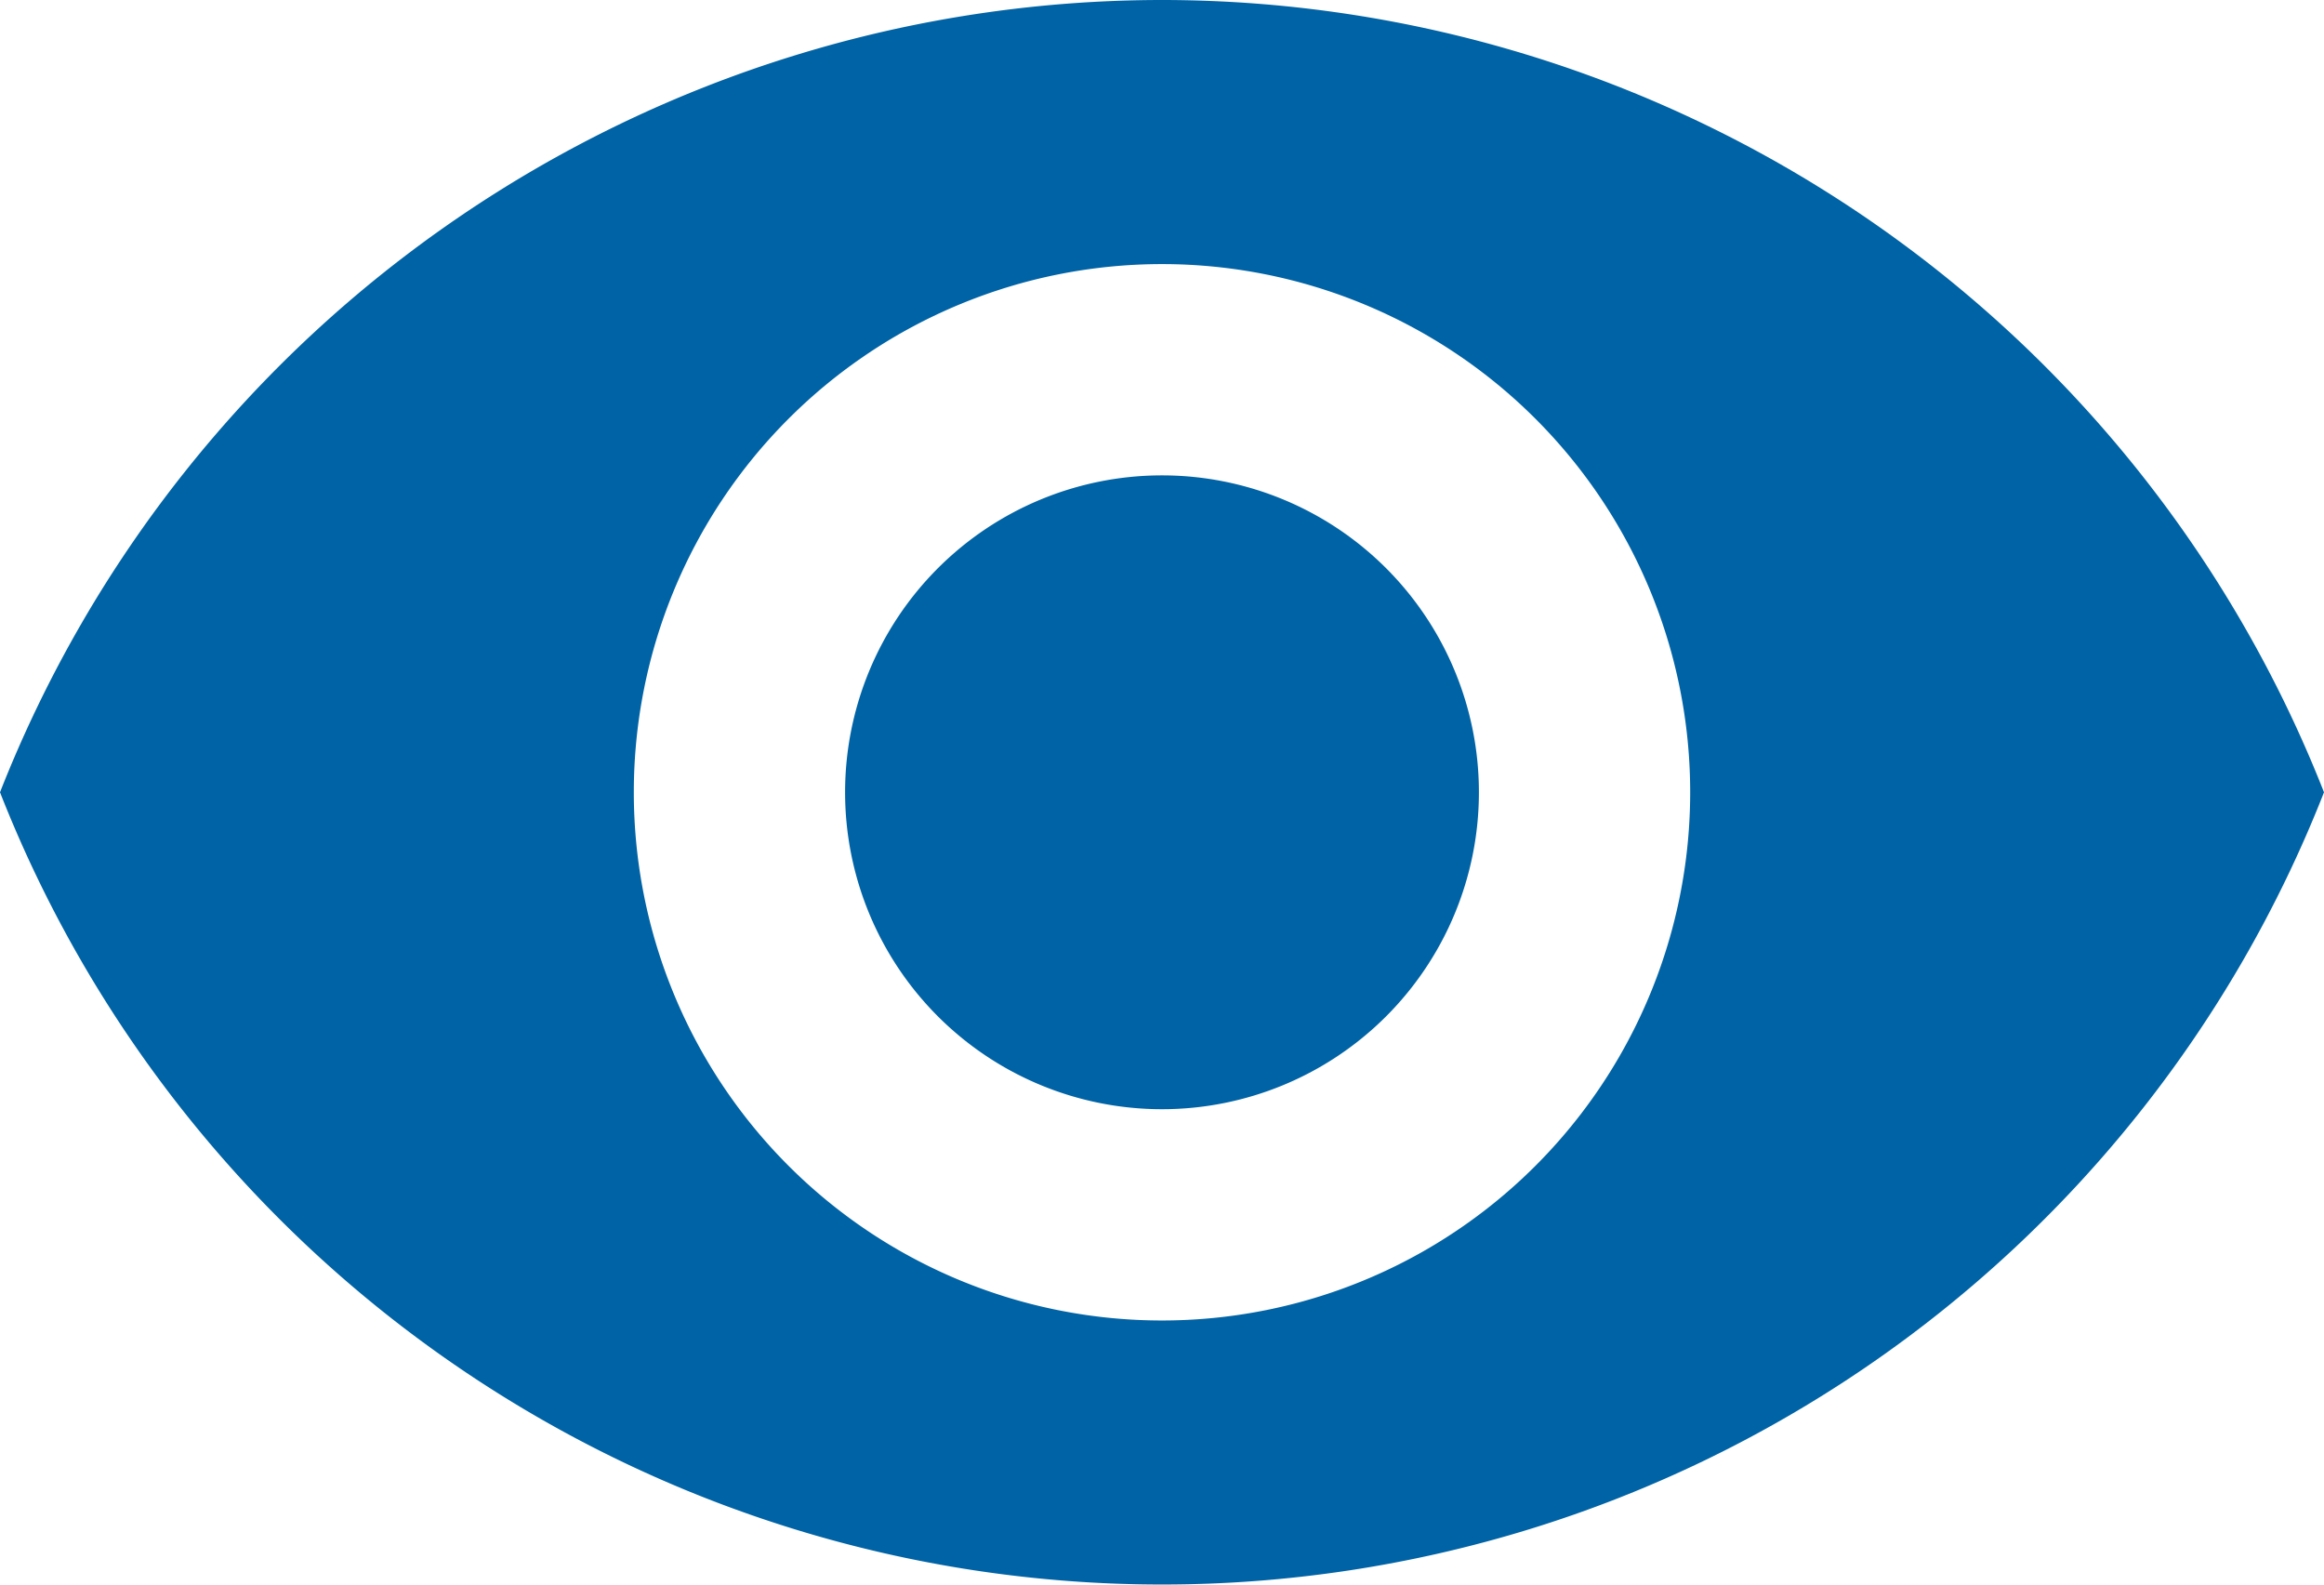 <svg xmlns="http://www.w3.org/2000/svg" width="22" height="15" viewBox="0 0 22 15">
  <path id="Tracciato_70441" data-name="Tracciato 70441" d="M12,4.5A11.827,11.827,0,0,0,1,12a11.817,11.817,0,0,0,22,0A11.827,11.827,0,0,0,12,4.5ZM12,17a5,5,0,1,1,5-5A5,5,0,0,1,12,17Zm0-8a3,3,0,1,0,3,3A3,3,0,0,0,12,9Z" transform="translate(-1 -4.5)" fill="#0063a5"/>
</svg>
